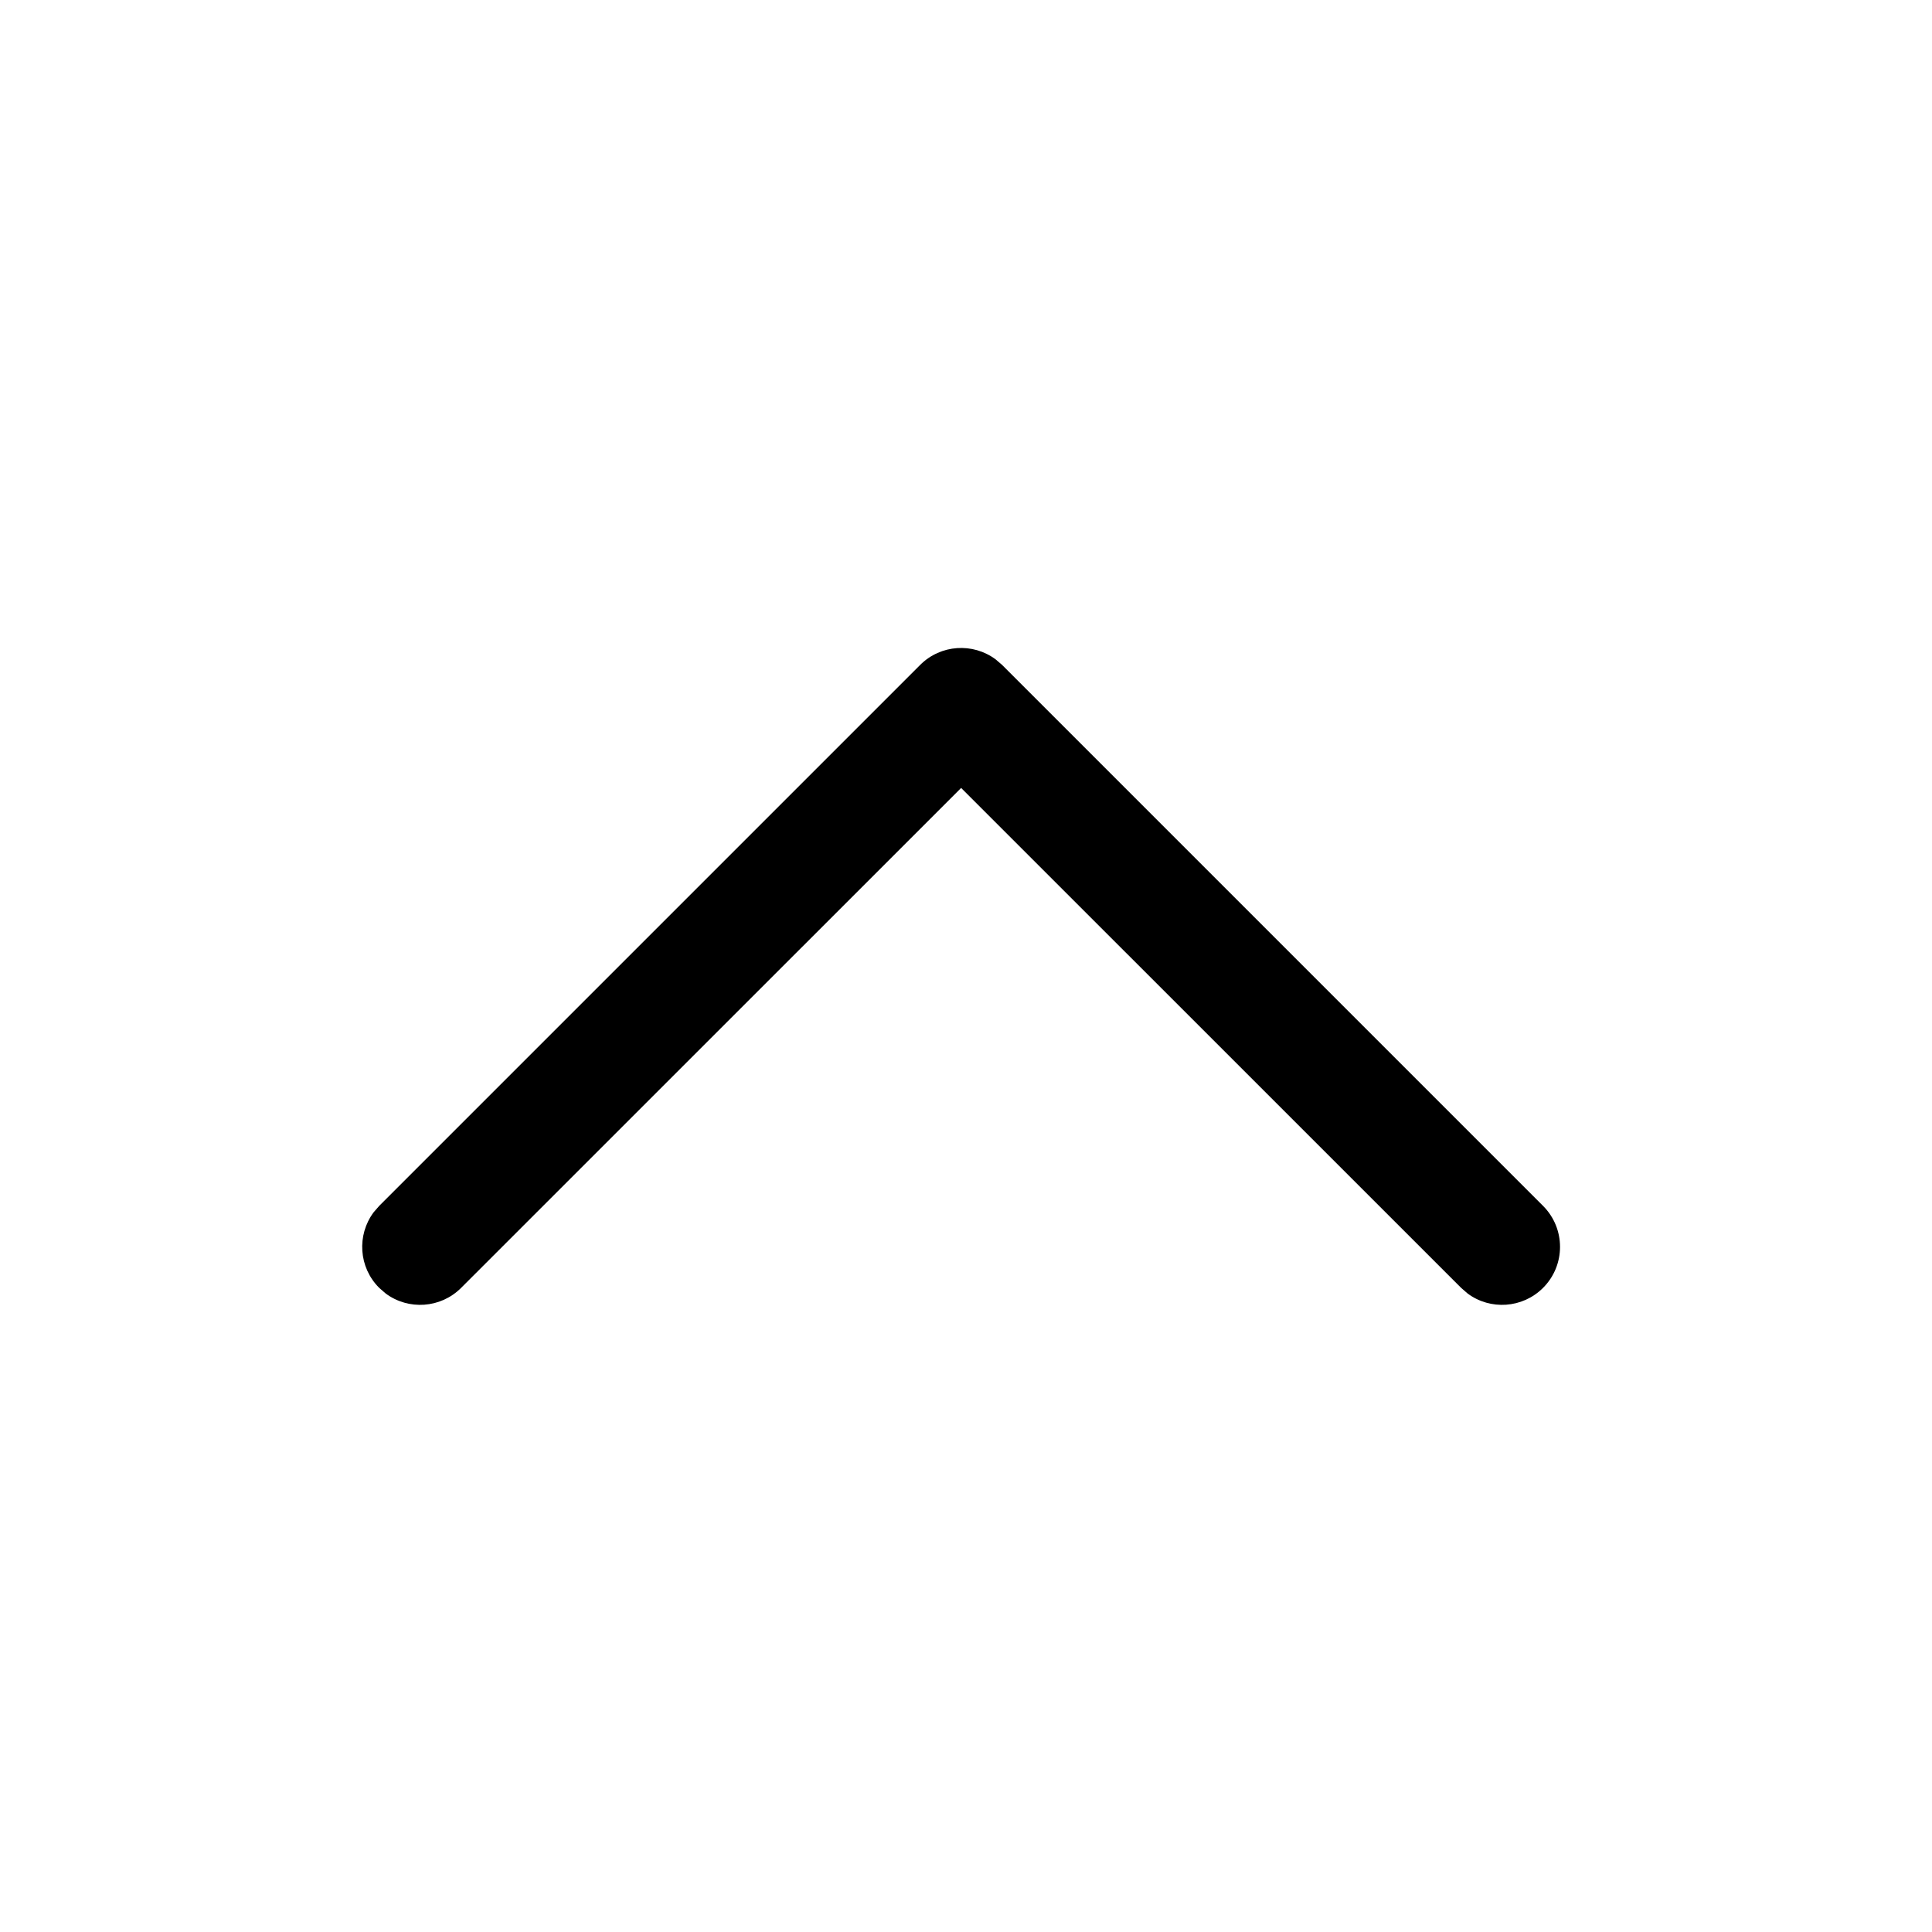 <svg width="25" height="25" viewBox="0 0 25 25" fill="none" xmlns="http://www.w3.org/2000/svg">
<path d="M19.967 16.665C19.701 16.931 19.284 16.956 18.991 16.738L18.907 16.665L12.437 10.196L5.967 16.665C5.701 16.931 5.284 16.956 4.991 16.738L4.907 16.665C4.64 16.399 4.616 15.982 4.834 15.688L4.907 15.604L11.907 8.604C12.173 8.338 12.59 8.314 12.883 8.532L12.967 8.604L19.967 15.604C20.26 15.897 20.26 16.372 19.967 16.665Z" fill="black"/>
</svg>

